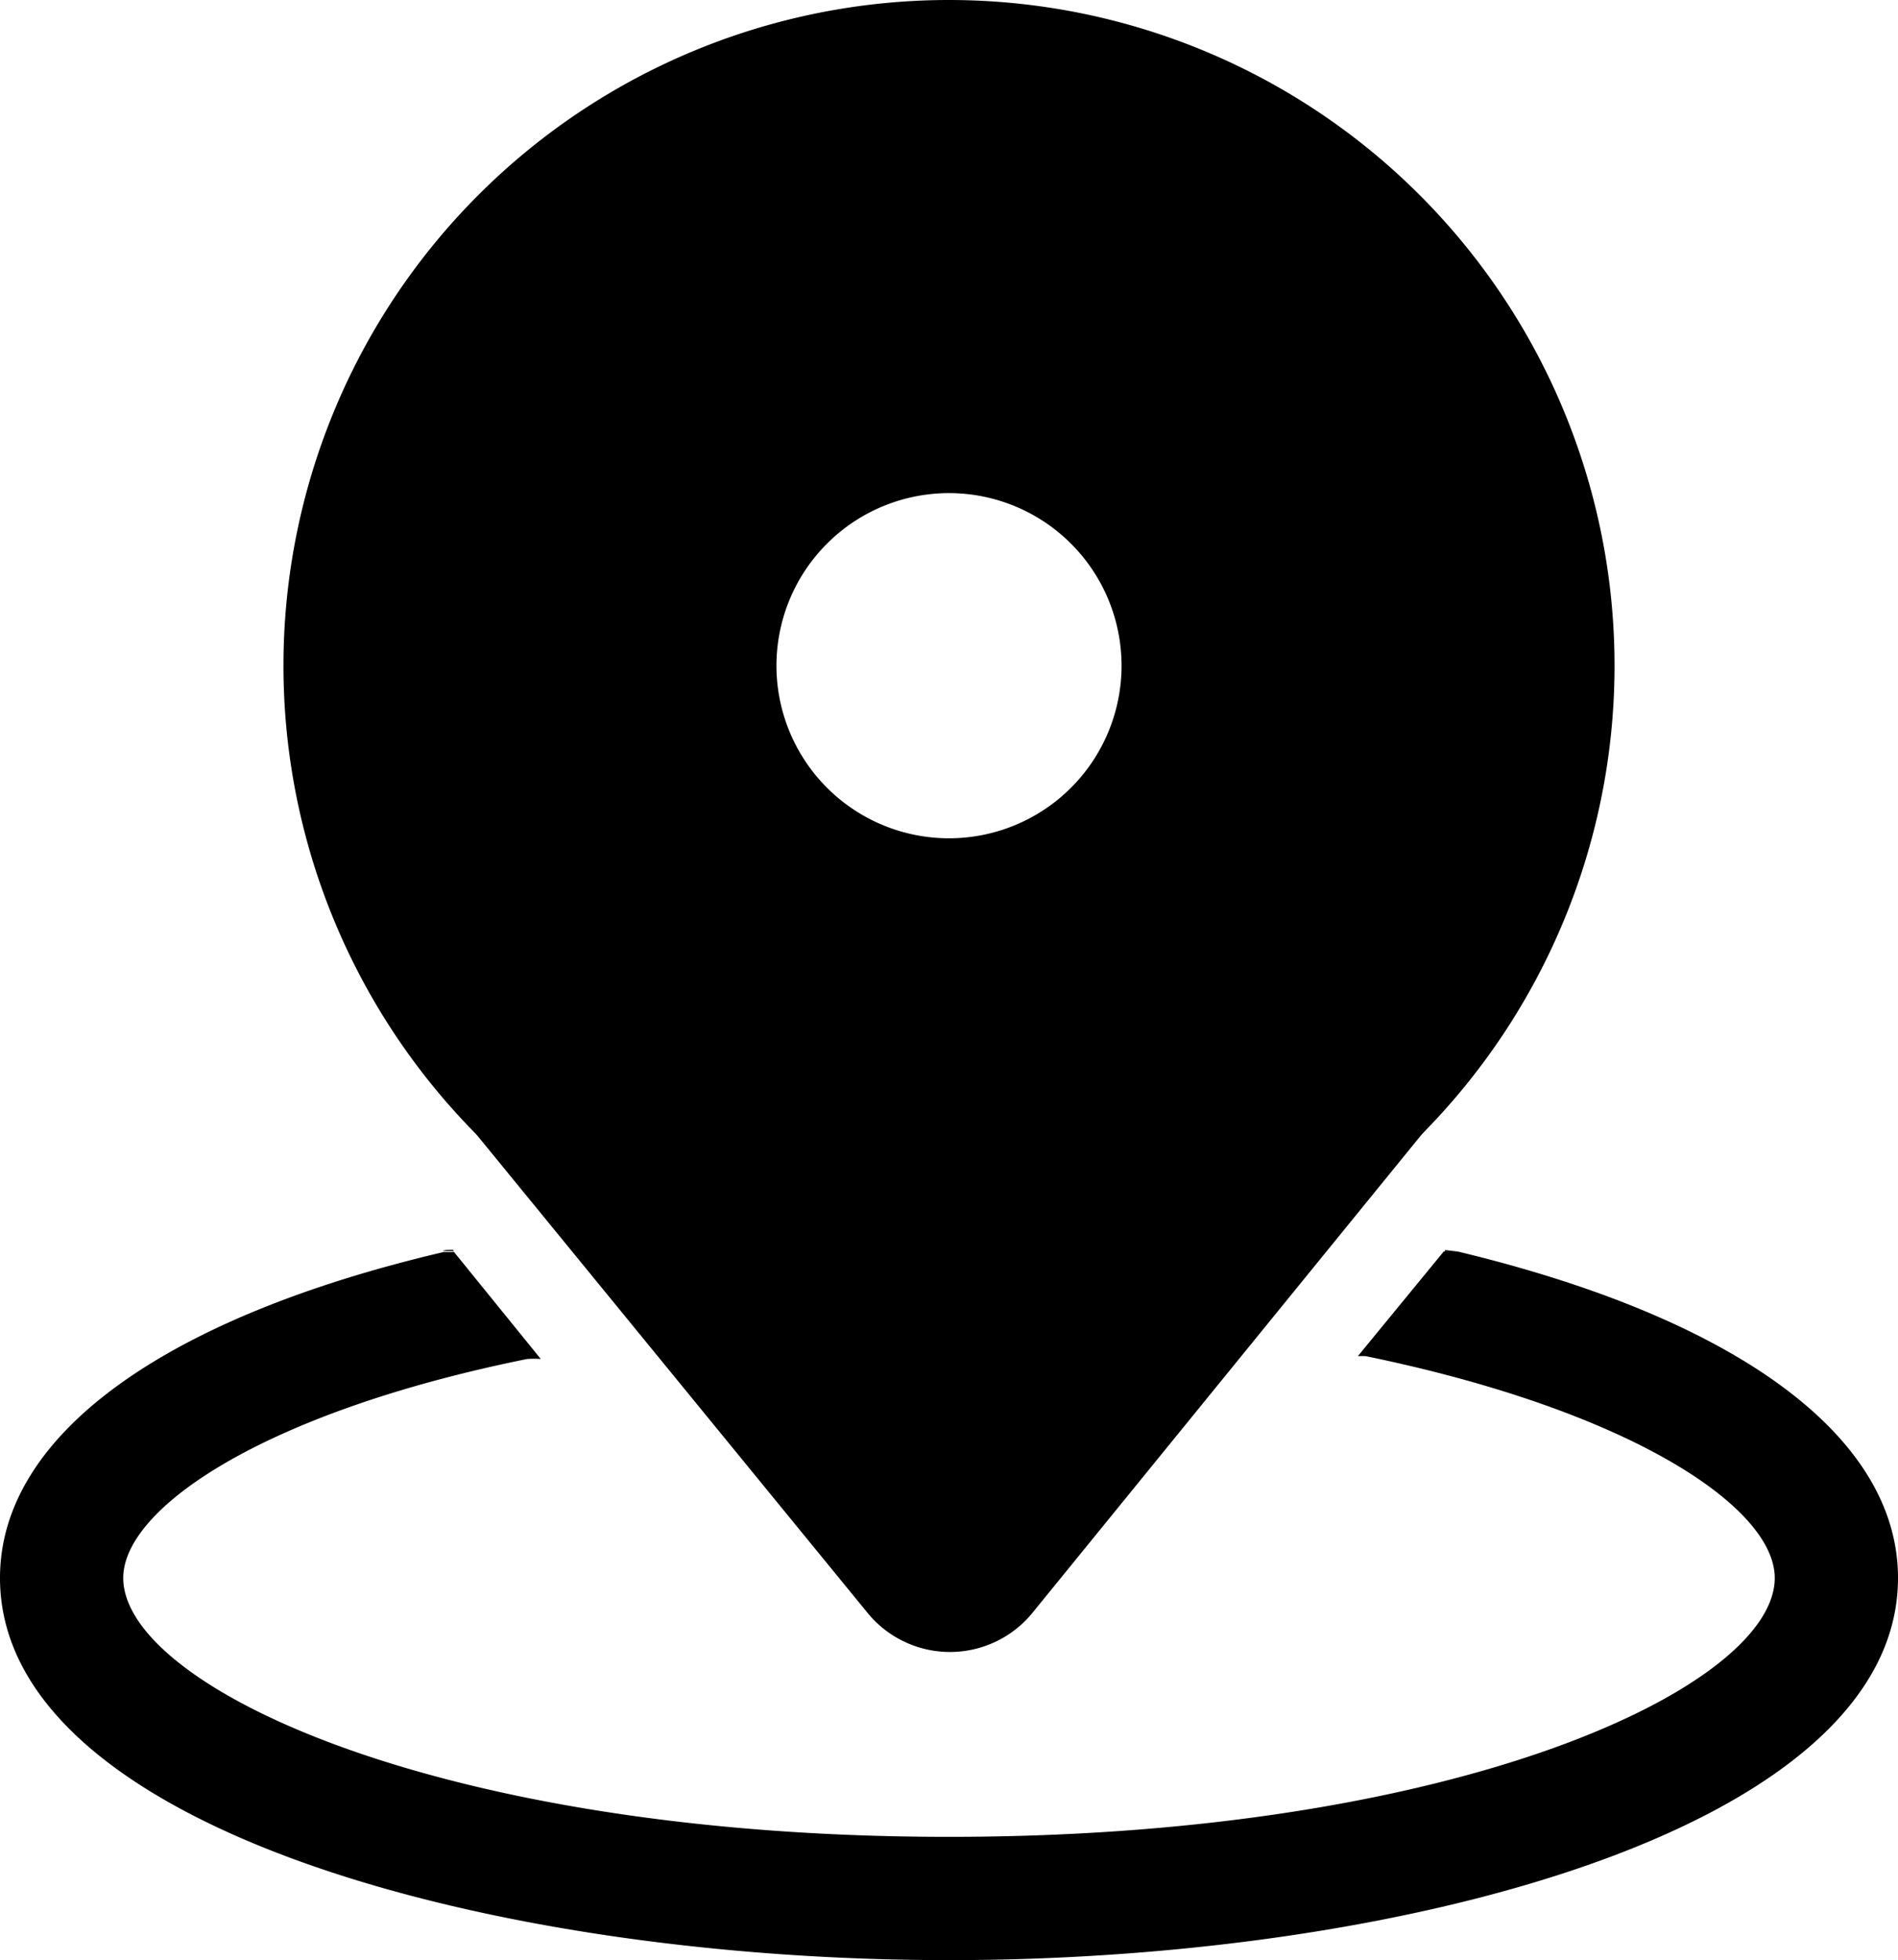 <svg xmlns="http://www.w3.org/2000/svg" viewBox="0 0 77 79.5"><defs><style>.cls-1{fill:none;}</style></defs><g id="Layer_2" data-name="Layer 2"><g id="Location_icon" data-name="Location icon"><path d="M41.84,65.47,58.5,45h-40L35.24,65.47A4.32,4.32,0,0,0,41.84,65.47Z"/><path d="M65.5,27a27,27,0,1,1-27-27A27,27,0,0,1,65.5,27Zm-27-7a7,7,0,1,0,7,7A7,7,0,0,0,38.5,20Z"/><path class="cls-1" d="M55.39,55.07h0l-.3,0,0,0Z"/><path class="cls-1" d="M21.94,55.08a3.62,3.62,0,0,0-.56,0H22Z"/><path class="cls-1" d="M21.94,55.08l0,0,33.1,0,0,0C52,54.89,26.14,54.91,21.94,55.08Z"/><path class="cls-1" d="M40.5,73,55.07,55.07l-33.1,0L36.5,73,22,55.11h-.59C10.71,57.28,5,61.17,5,64c0,4.38,12.74,10.5,33.5,10.5S72,68.38,72,64c0-2.85-5.8-6.78-16.61-8.93h-.32Z"/><path d="M59.14,50.76l-.52-.06,0,.06Z"/><path d="M18.37,50.69c-.18,0-.33,0-.41.05h.46Z"/><path d="M59.14,50.76h-.57L55.09,55l.3,0h0C66.2,57.22,72,61.15,72,64c0,4.38-12.74,10.5-33.5,10.5S5,68.38,5,64c0-2.83,5.71-6.72,16.38-8.88h0a3.62,3.62,0,0,1,.56,0l-3.52-4.34H18C6.6,53.45,0,58.24,0,64,0,74.07,19.84,79.5,38.5,79.5S77,74.07,77,64C77,58.25,70.44,53.47,59.14,50.76Z"/><polygon points="21.97 55 21.97 55 21.38 55 21.38 55 21.97 55"/></g></g></svg>